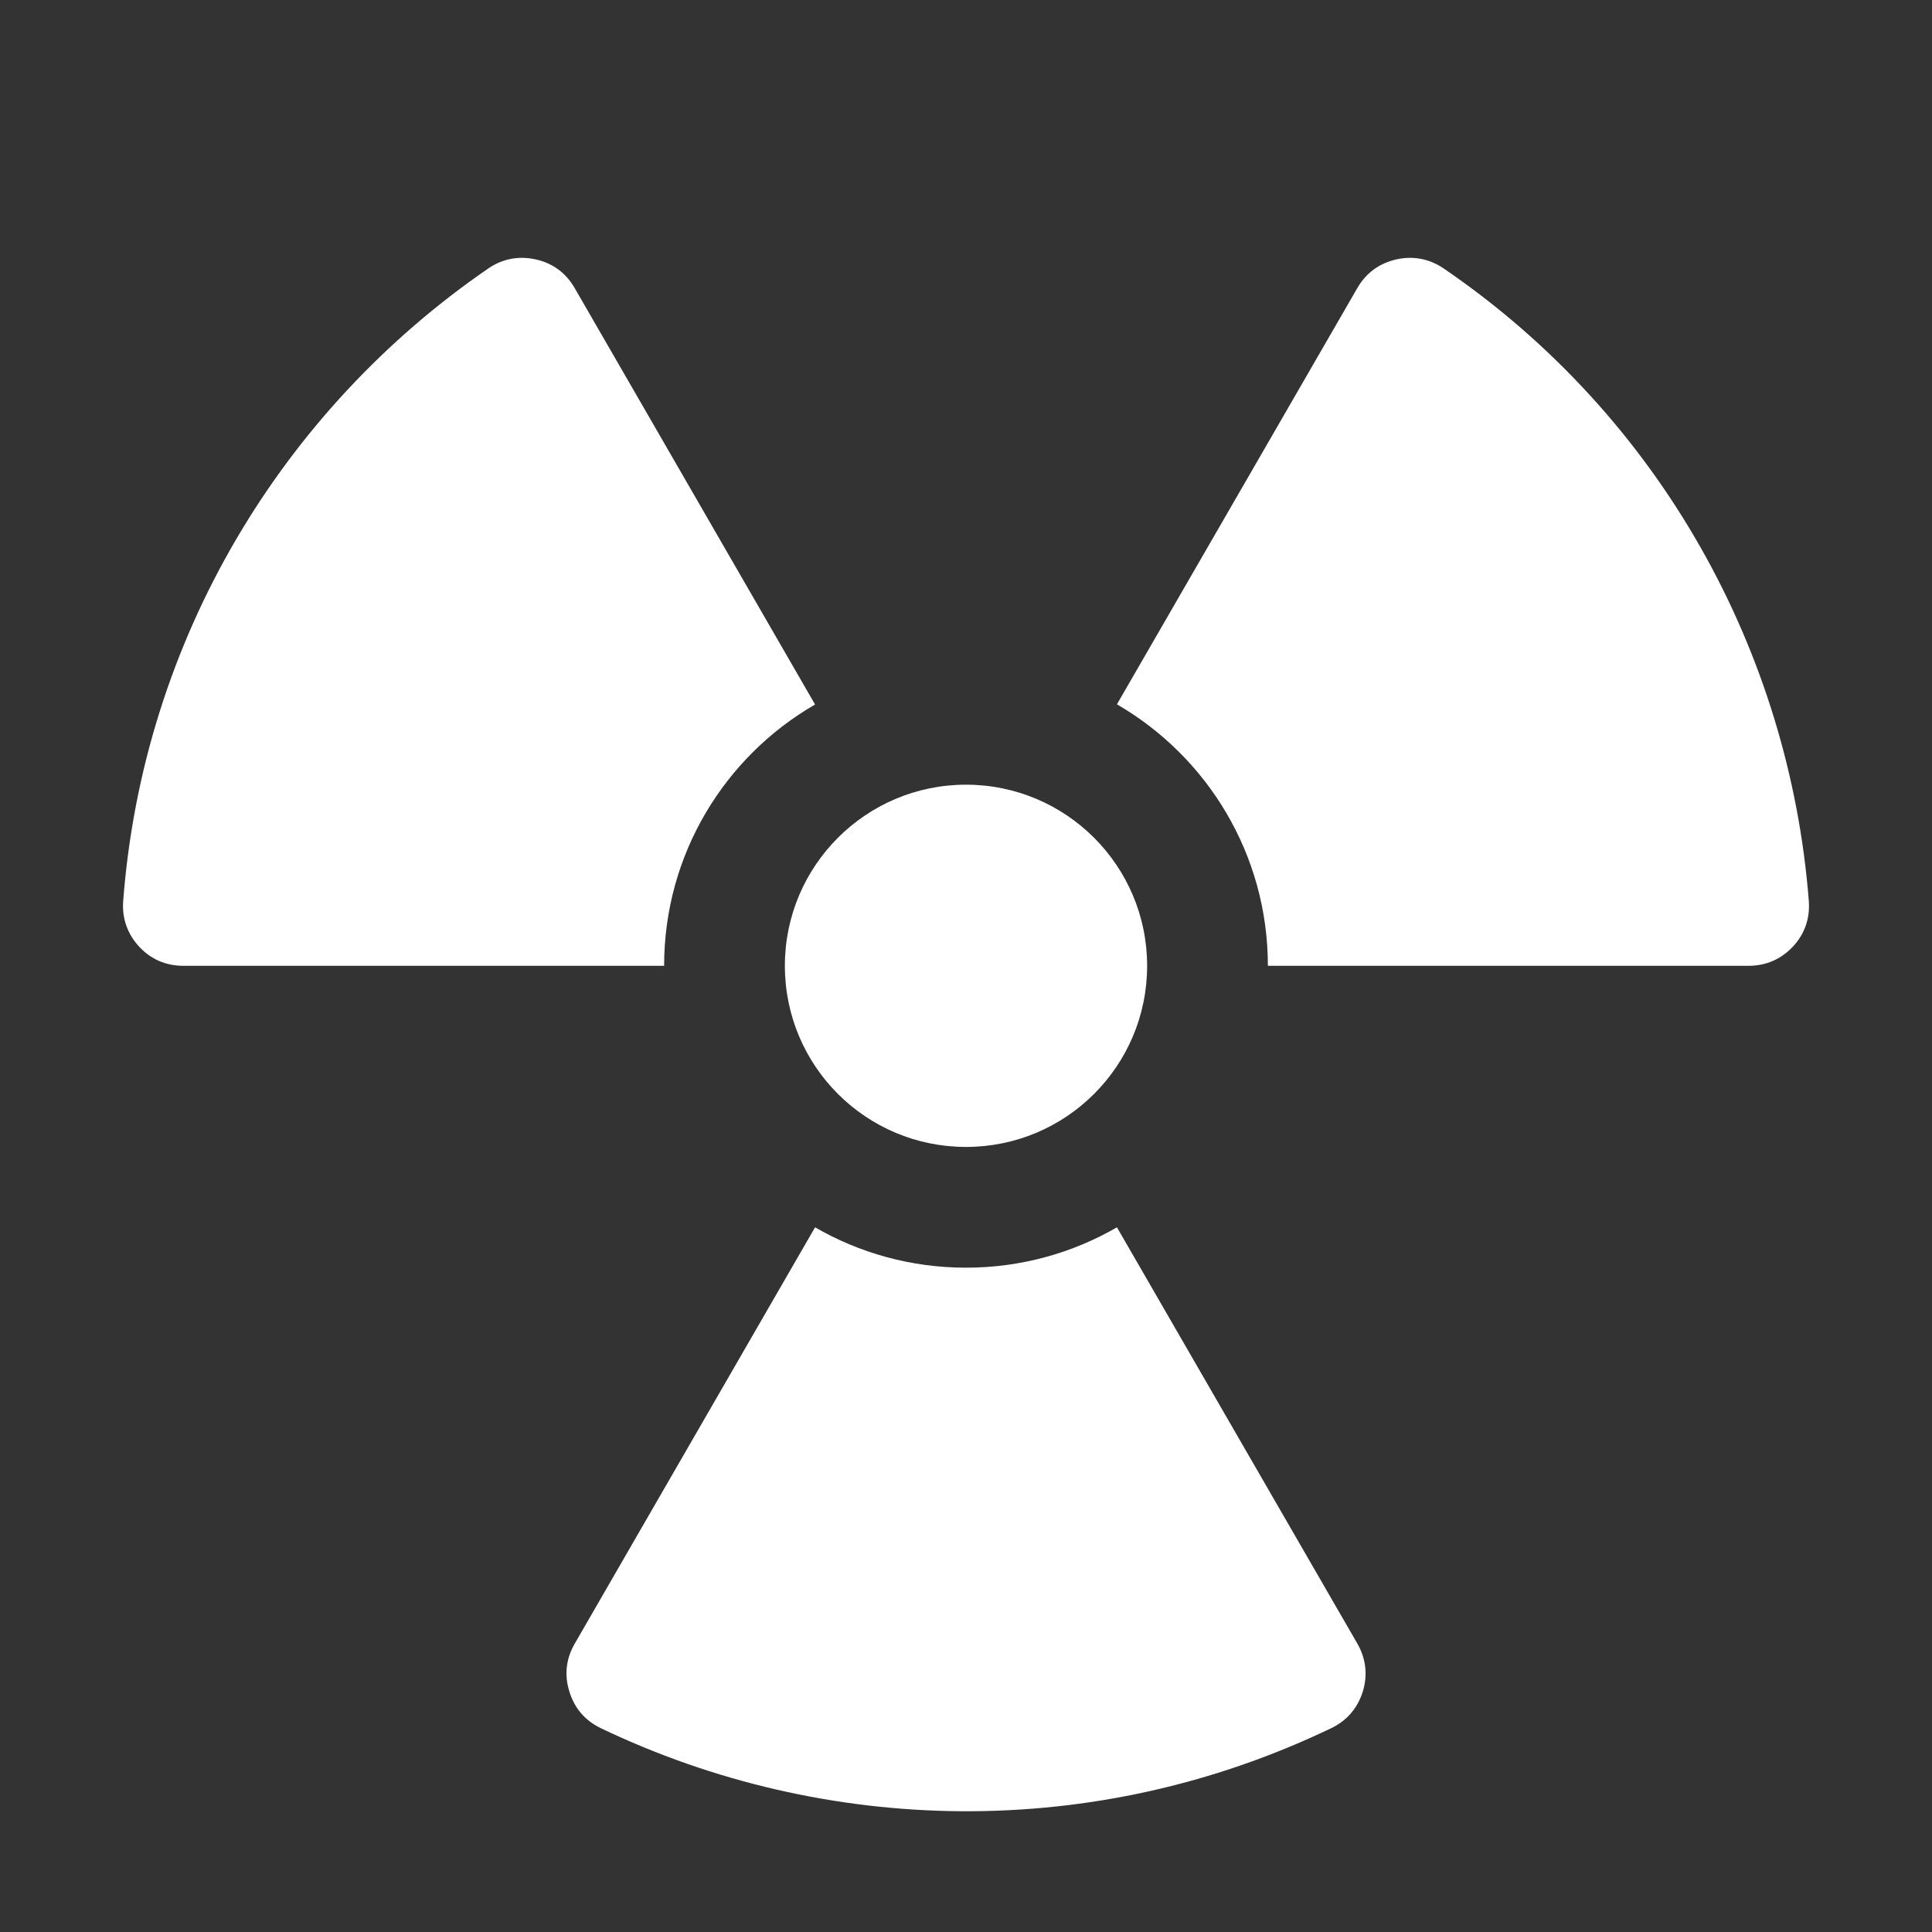 <?xml version="1.0" encoding="UTF-8"?>
<!DOCTYPE svg PUBLIC "-//W3C//DTD SVG 1.1//EN" "http://www.w3.org/Graphics/SVG/1.1/DTD/svg11.dtd">
<svg xmlns="http://www.w3.org/2000/svg" xml:space="preserve" width="1024px" height="1024px" shape-rendering="geometricPrecision" text-rendering="geometricPrecision" image-rendering="optimizeQuality" fill-rule="nonzero" clip-rule="evenodd" viewBox="0 0 10240 10240" xmlns:xlink="http://www.w3.org/1999/xlink">
	<rect x="0" y="0" width="10240" height="10240" fill="#333333" stroke="none"/>
	<title>radiation icon</title>
	<desc>radiation icon from the IconExperience.com O-Collection. Copyright by INCORS GmbH (www.incors.com).</desc>
	<path id="curve1" fill="#FFFFFF" d="M6080 5119c0,-530 -430,-960 -960,-960 -530,0 -960,430 -960,960 0,531 430,960 960,960 530,0 960,-429 960,-960z"/>
	<path id="curve0" fill="#FFFFFF" d="M7194 1527l-1274 2206c478,277 800,794 800,1386l2548 0c92,0 172,-35 235,-102 63,-68 91,-150 84,-243 -103,-1315 -783,-2564 -1935,-3351 -77,-52 -162,-68 -252,-48 -90,21 -160,72 -206,152zm-2874 4978l-1274 2207c-46,80 -56,166 -28,254 27,89 84,154 167,194 1190,569 2612,604 3870,0 84,-40 140,-106 168,-194 27,-88 17,-175 -29,-255l-1274 -2206c-235,136 -509,214 -800,214 -291,0 -565,-78 -800,-214zm0 -2771l-1274 -2207c-46,-80 -116,-132 -206,-152 -91,-20 -176,-4 -252,48 -1088,747 -1829,1961 -1935,3352 -7,92 22,174 84,242 63,68 143,102 235,102l2548 0c0,-592 322,-1109 800,-1385z"/>
</svg>
